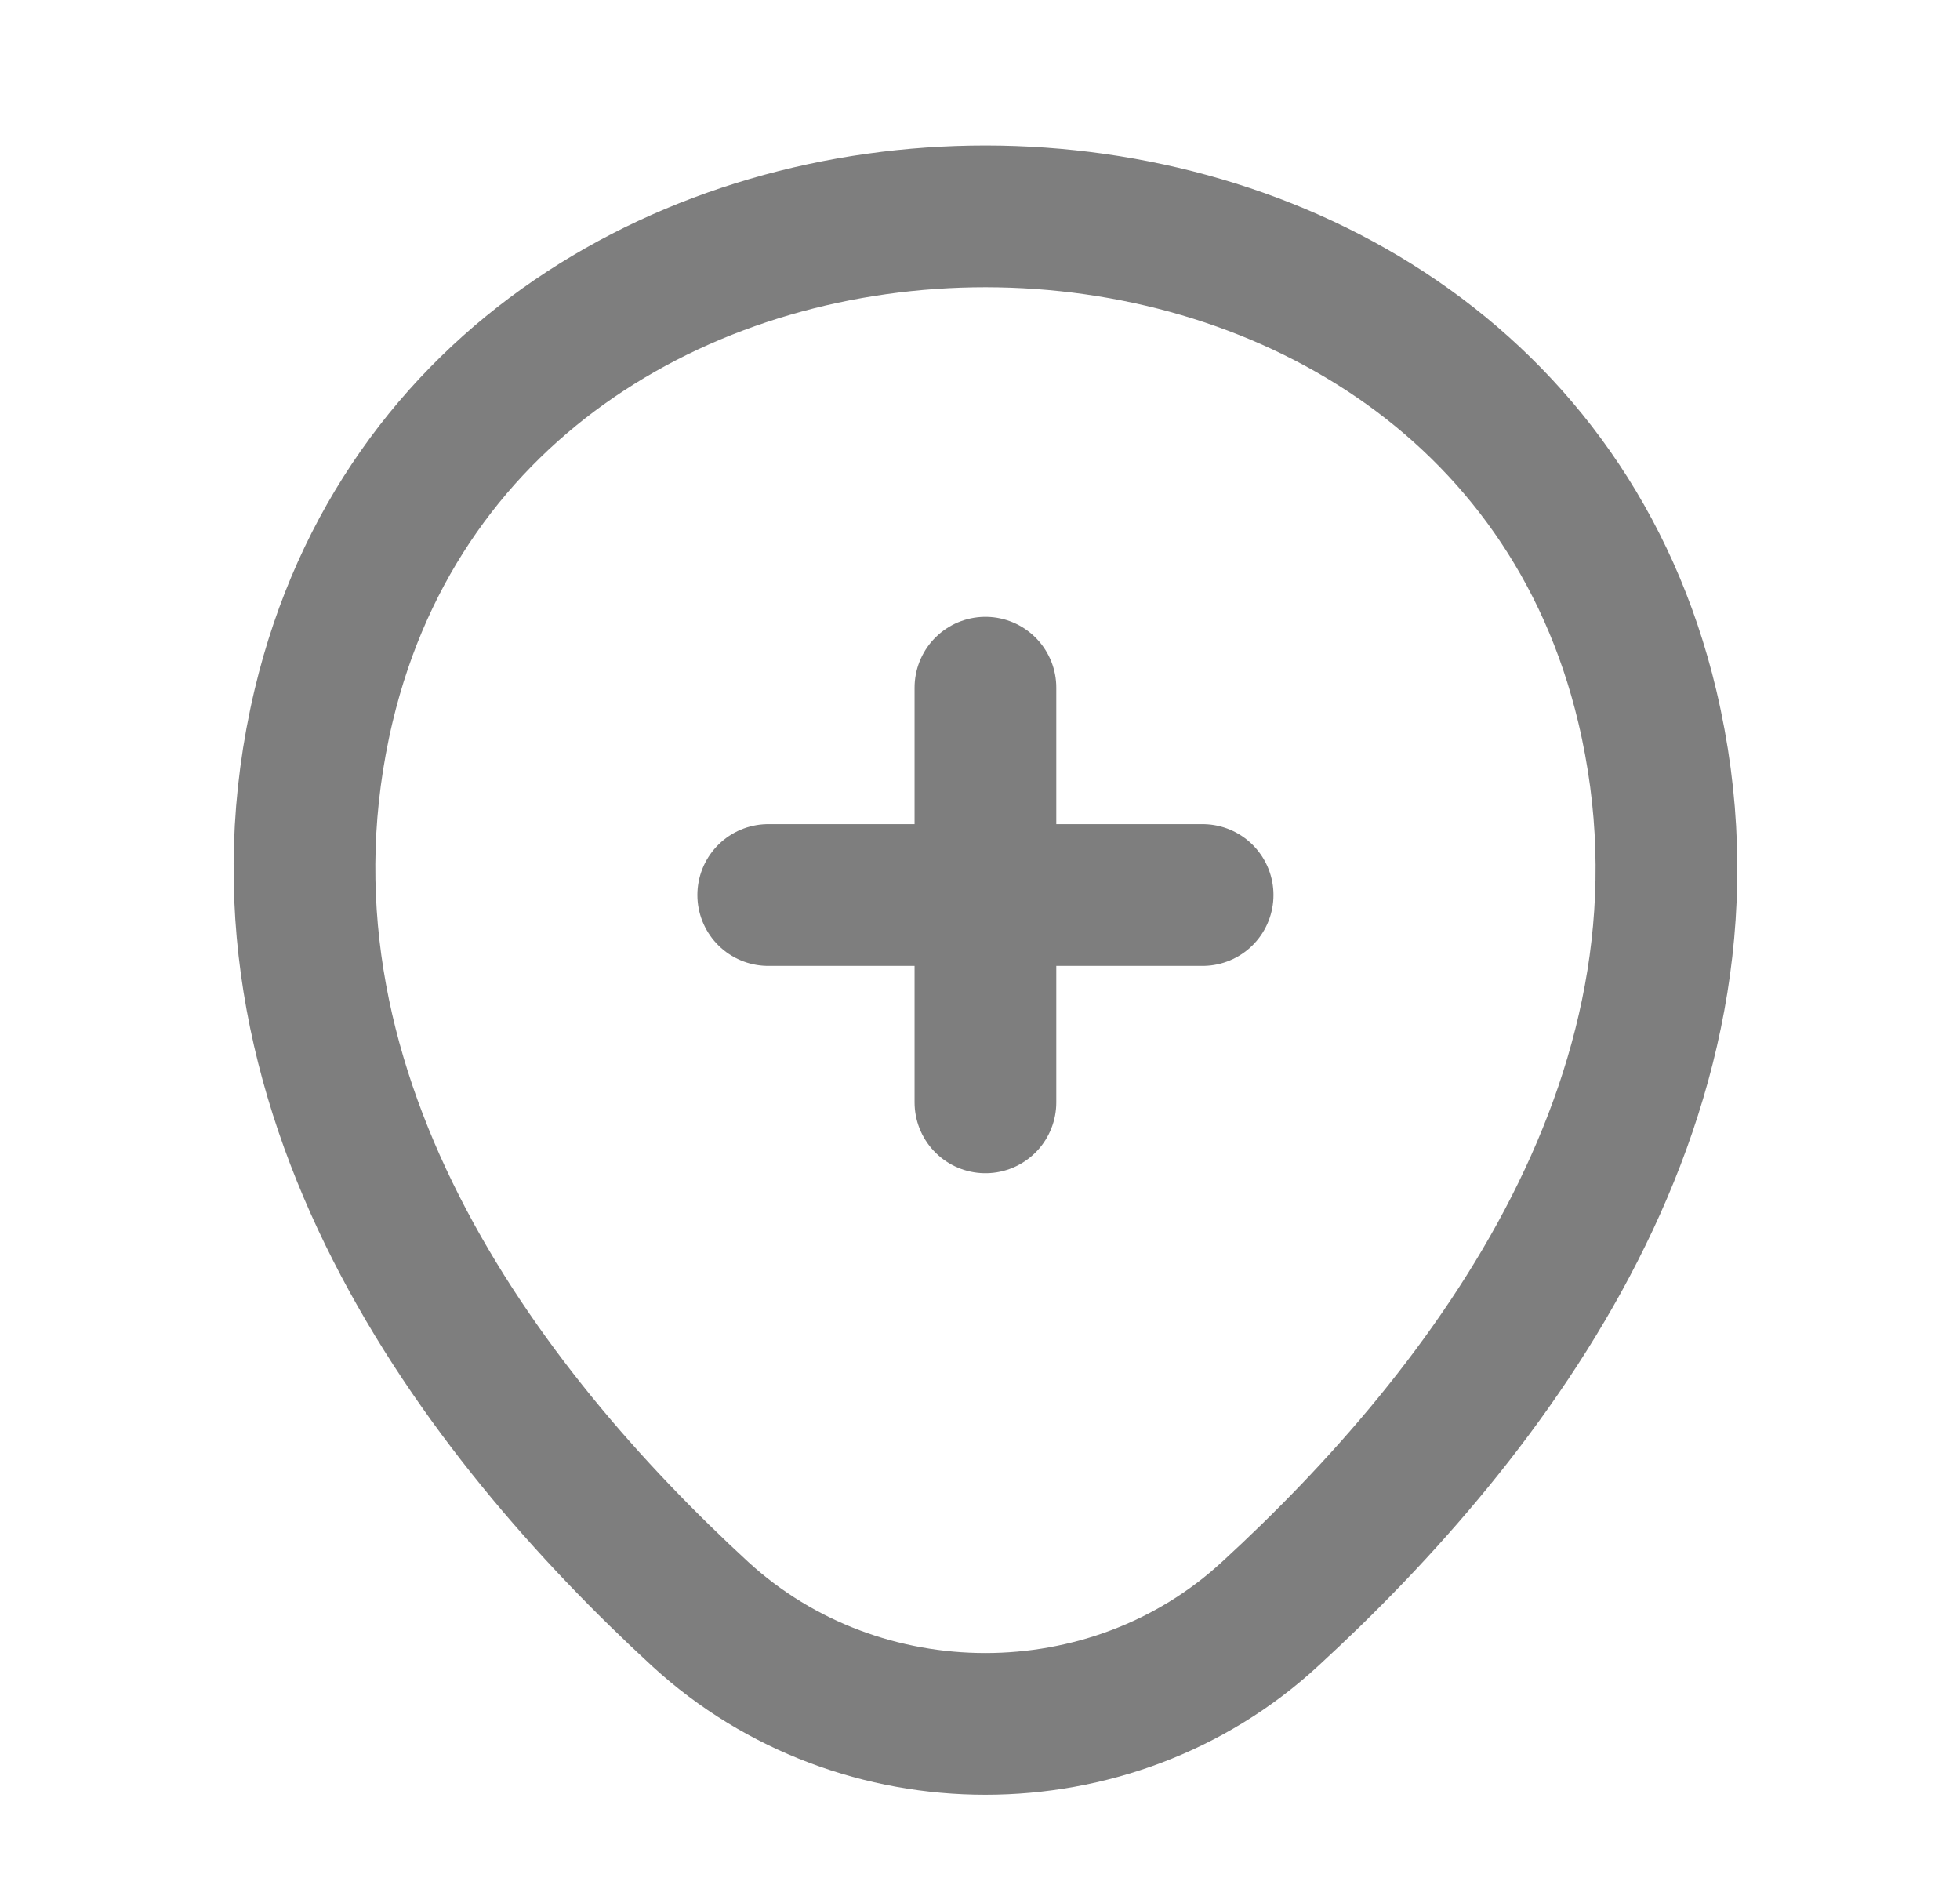 <svg width="26" height="25" viewBox="0 0 26 25" fill="none" xmlns="http://www.w3.org/2000/svg">
<g id="vuesax/linear/location-add">
<g id="location-add">
<path id="Vector" d="M10.191 11.871H15.953" stroke="#7E7E7E" stroke-width="1.88" stroke-linecap="round"/>
<path id="Vector_2" d="M13.072 14.621V9.121" stroke="#7E7E7E" stroke-width="1.88" stroke-linecap="round"/>
<path id="Vector_3" d="M4.293 9.36C6.357 0.7 19.798 0.71 21.852 9.37C23.056 14.45 19.746 18.75 16.844 21.41C14.738 23.35 11.407 23.35 9.291 21.41C6.399 18.75 3.089 14.44 4.293 9.36Z" stroke="#7E7E7E" stroke-width="1.88"/>
</g>
</g>
</svg>
